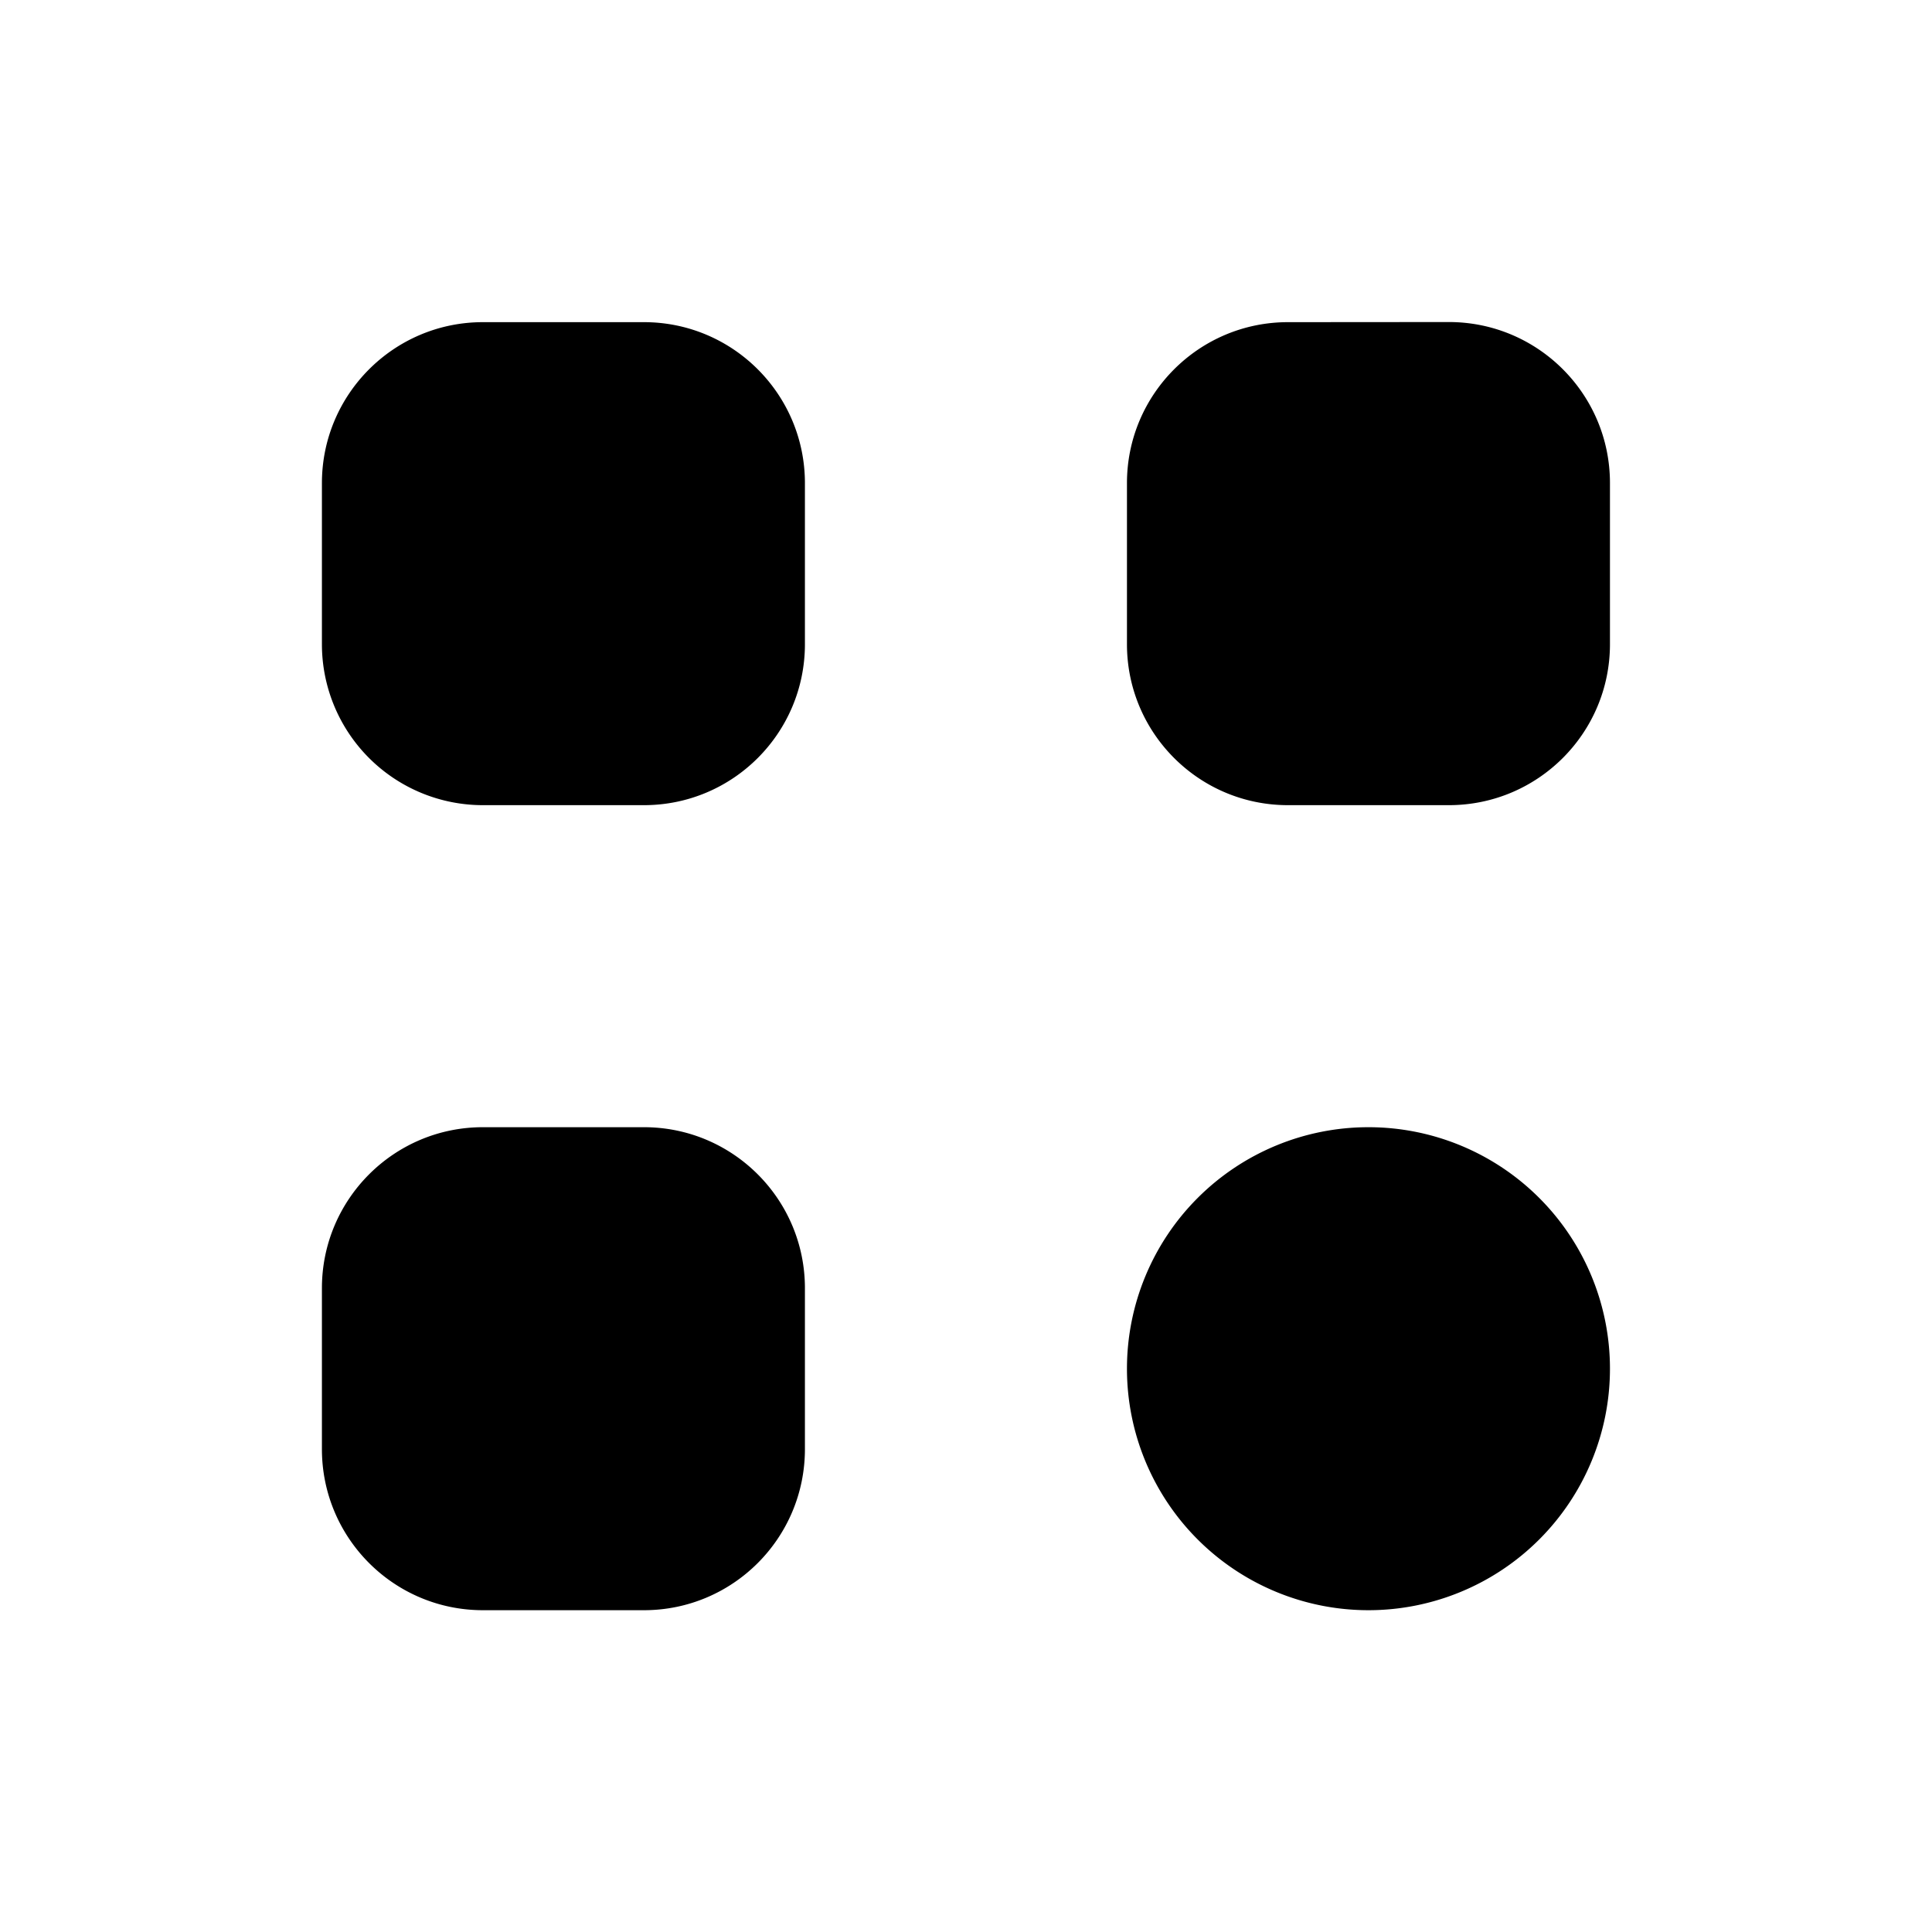 <svg xmlns="http://www.w3.org/2000/svg" fill="none" viewBox="0 0 16 16">
  <path fill="currentColor" fill-rule="evenodd" d="M2.666 4.001c0-.736.597-1.333 1.333-1.333h1.334c.736 0 1.333.597 1.333 1.333v1.334c0 .736-.597 1.333-1.333 1.333H3.999a1.333 1.333 0 0 1-1.333-1.333zm8-1.333c-.736 0-1.333.597-1.333 1.333v1.334c0 .736.597 1.333 1.333 1.333h1.333c.737 0 1.334-.597 1.334-1.333V4c0-.736-.597-1.333-1.334-1.333zm.667 10.667a2 2 0 1 0 0-4 2 2 0 0 0 0 4m-7.334-4c-.736 0-1.333.597-1.333 1.333v1.333c0 .737.597 1.334 1.333 1.334h1.334c.736 0 1.333-.597 1.333-1.334v-1.333c0-.736-.597-1.333-1.333-1.333z" clip-rule="evenodd"/>
</svg>
